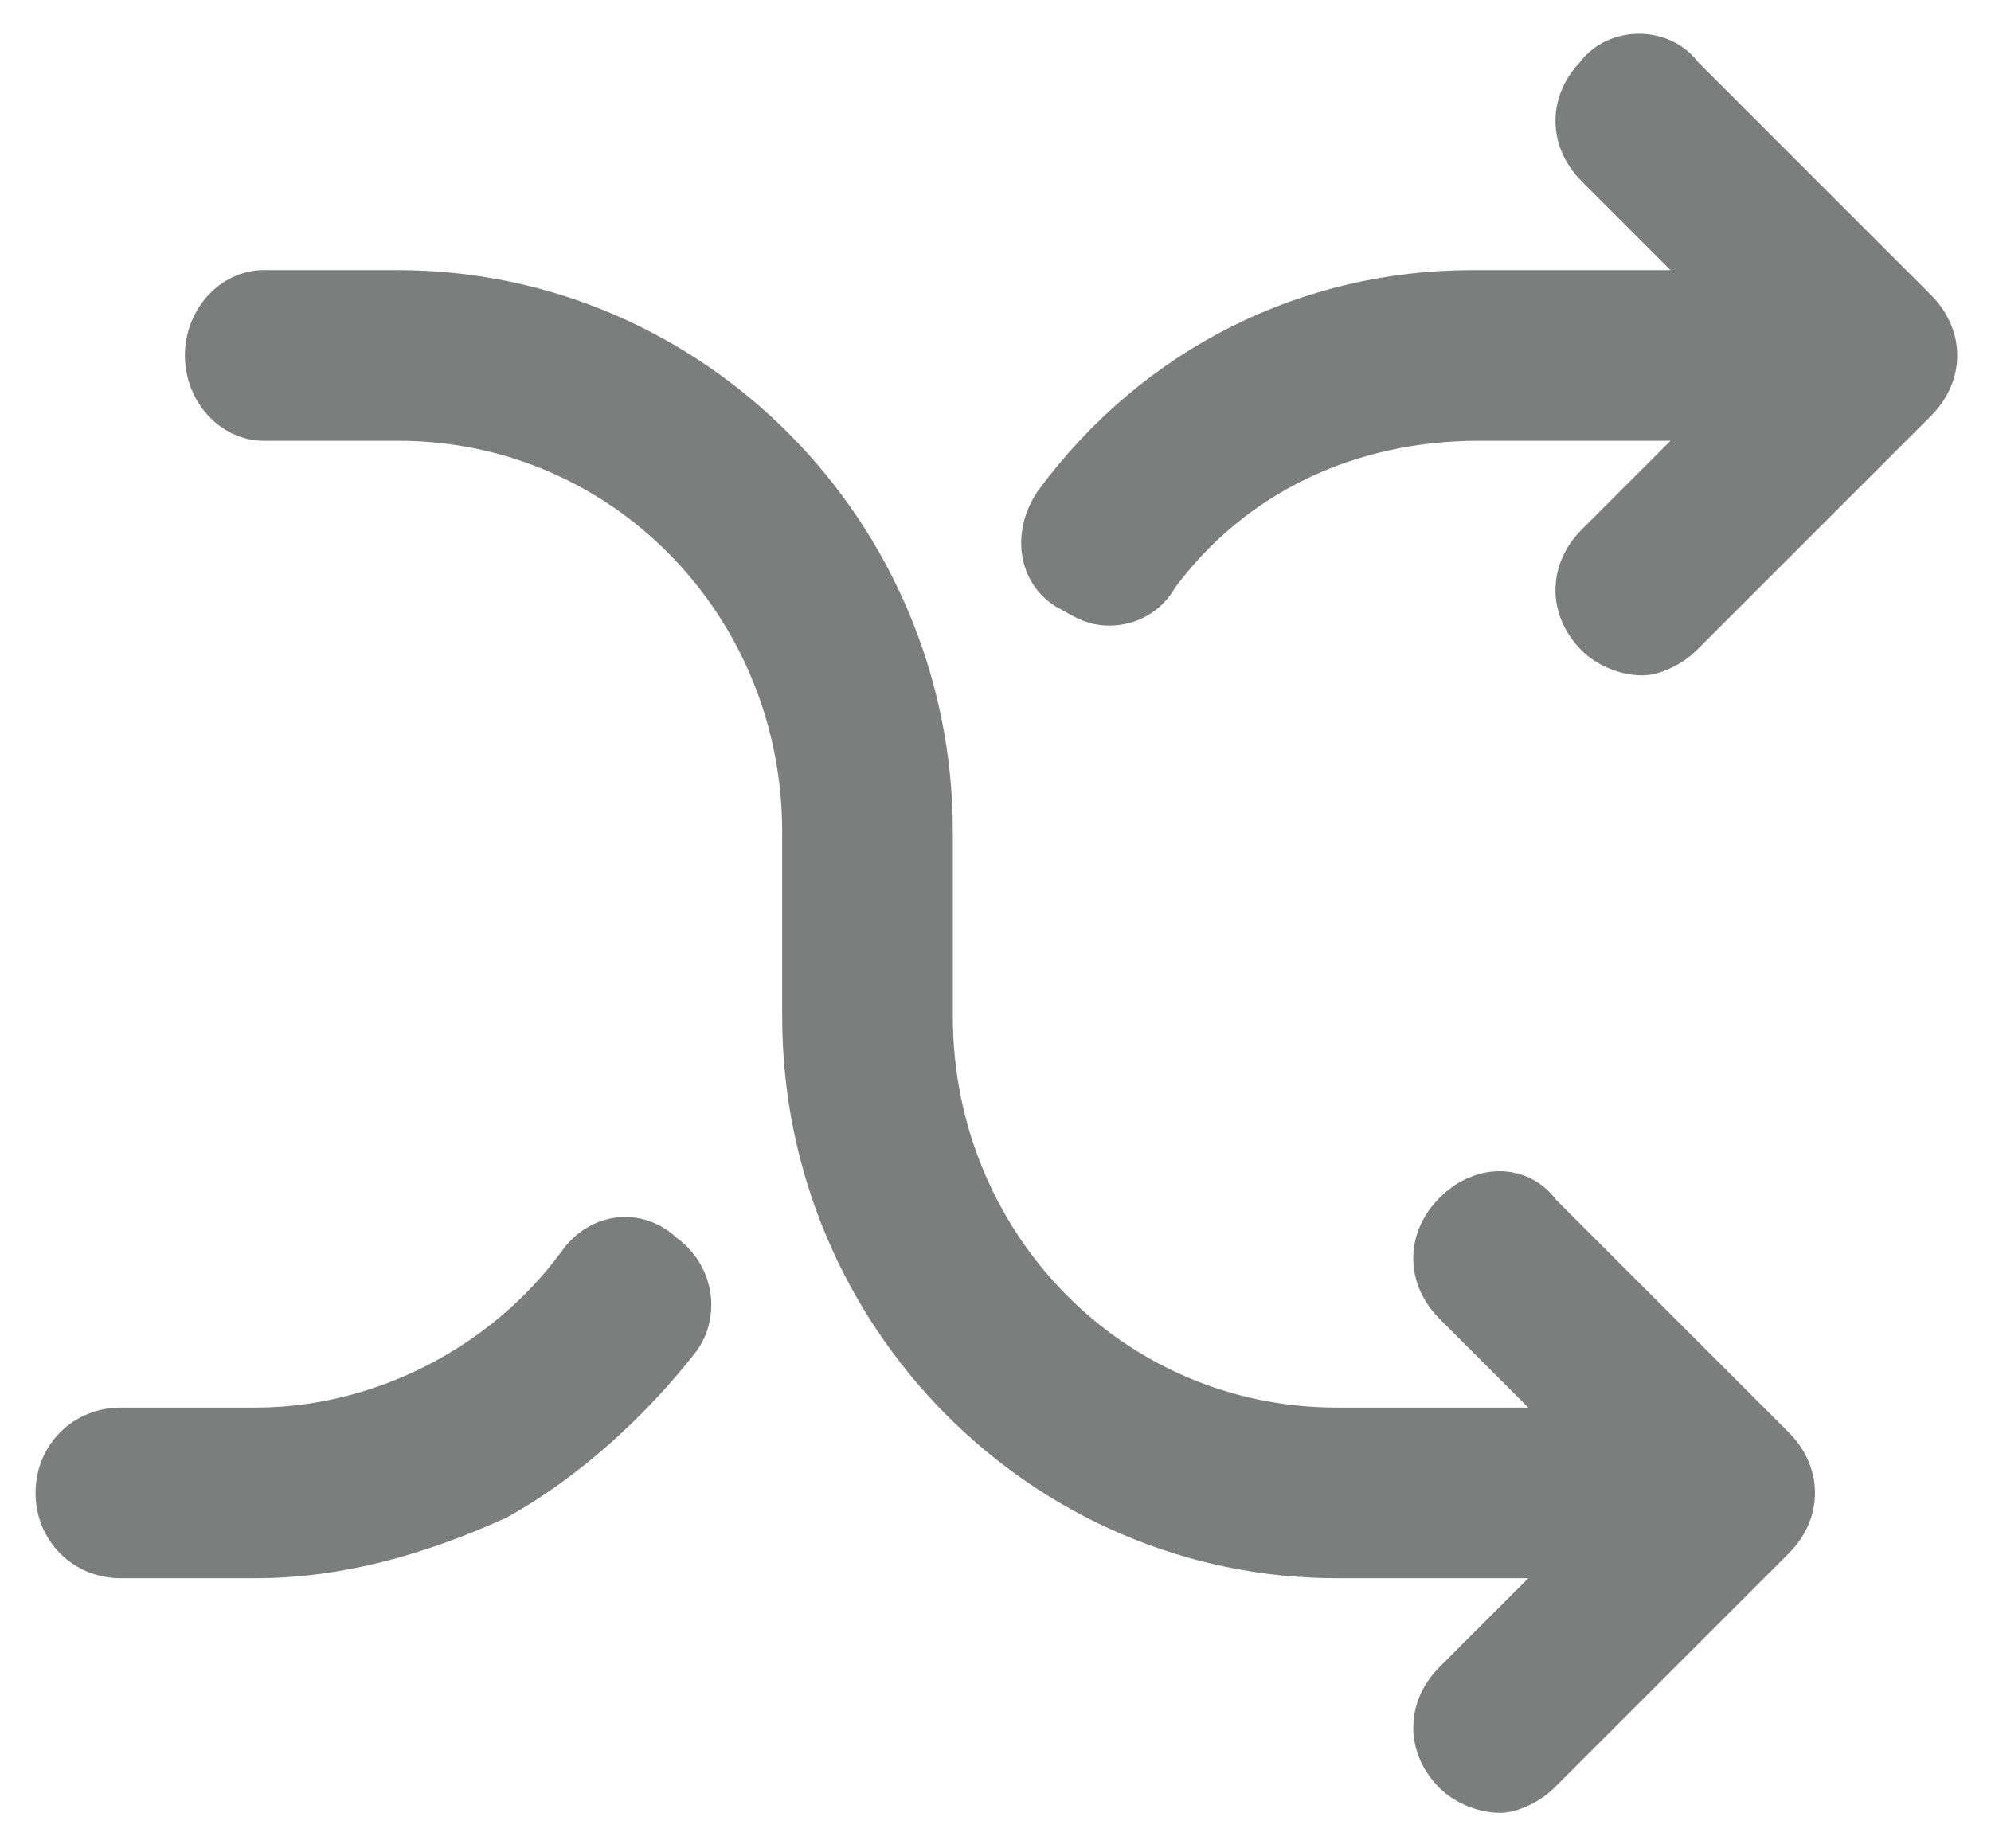 <svg xmlns="http://www.w3.org/2000/svg" width="28" height="26" viewBox="0 0 28 26" version="1.1"><title>sincronizao</title><desc>Created with Sketch.</desc><g stroke="none" stroke-width="1" fill="none" fill-rule="evenodd"><g transform="translate(-571, -920)" fill-rule="nonzero" stroke="#7C7D7D" fill="#7C7D7D"><g transform="translate(572, 921)"><path d="M8.2 16.8C7.9 16.5 7.5 16.6 7.3 16.9 6.2 18.4 4.4 19.3 2.6 19.3L0.7 19.3C0.3 19.3 0 19.6 0 20 0 20.4 0.3 20.7 0.7 20.7L2.6 20.7C3.7 20.7 4.8 20.4 5.9 19.9 6.8 19.4 7.7 18.6 8.4 17.7 8.6 17.4 8.5 17 8.2 16.8ZM14.1 7.1C14.3 7.2 14.4 7.3 14.6 7.3 14.8 7.3 15 7.2 15.1 7 16.2 5.5 17.9 4.7 19.8 4.7L23.7 4.7 21.6 6.8C21.3 7.1 21.3 7.5 21.6 7.8 21.7 7.9 21.9 8 22.1 8 22.2 8 22.4 7.9 22.5 7.8L25.8 4.5C26.1 4.2 26.1 3.8 25.8 3.5L22.5 0.2C22.3-0.1 21.8-0.1 21.6 0.2 21.3 0.5 21.3 0.9 21.6 1.2L23.7 3.3 19.7 3.3C17.5 3.3 15.4 4.3 14 6.2 13.8 6.5 13.8 6.9 14.1 7.1ZM20.5 16.2C20.3 15.9 19.9 15.9 19.6 16.2 19.3 16.5 19.3 16.9 19.6 17.2L21.7 19.3 17.8 19.3C14.5 19.3 11.9 16.6 11.9 13.3L11.9 10.7C11.9 6.6 8.6 3.3 4.6 3.3L2.7 3.3C2.4 3.3 2.1 3.6 2.1 4 2.1 4.4 2.4 4.7 2.7 4.7L4.6 4.7C7.9 4.7 10.5 7.4 10.5 10.7L10.5 13.3C10.5 17.4 13.8 20.7 17.8 20.7L21.7 20.7 19.6 22.8C19.3 23.1 19.3 23.5 19.6 23.8 19.7 23.9 19.9 24 20.1 24 20.2 24 20.4 23.9 20.5 23.8L23.8 20.5C24.1 20.2 24.1 19.8 23.8 19.5L20.5 16.2Z"/></g></g></g></svg>